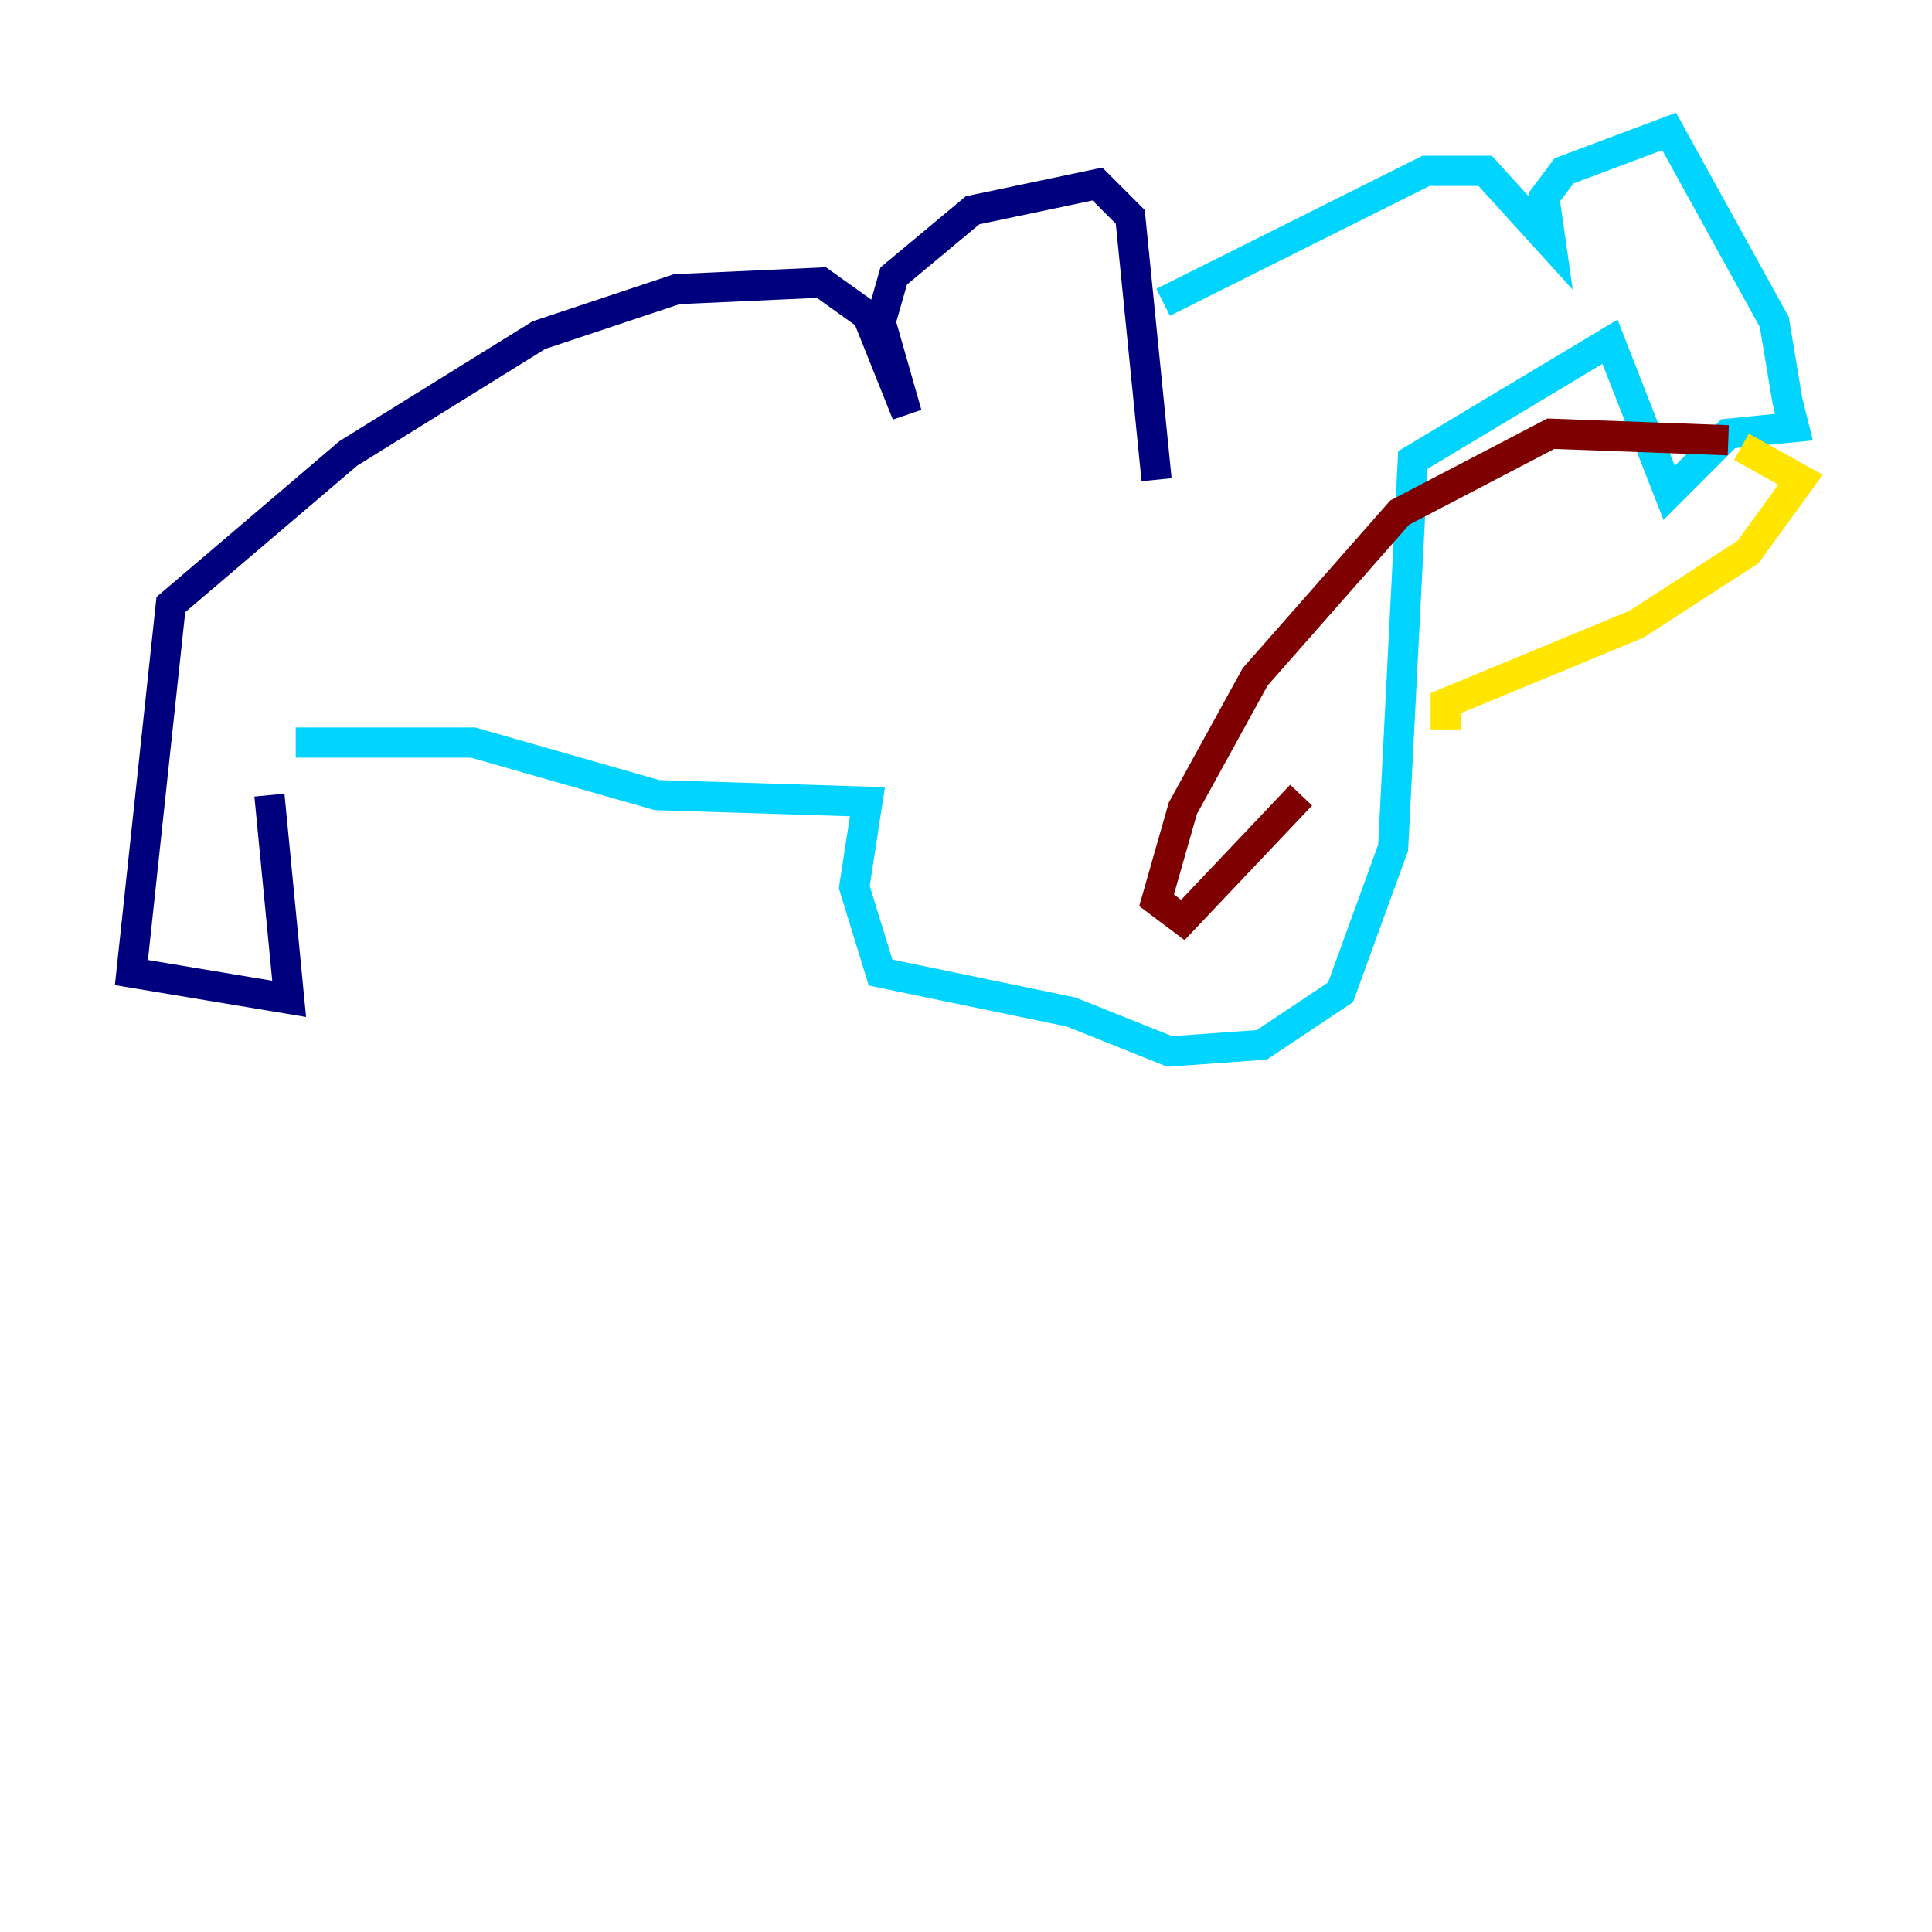 <?xml version="1.0" encoding="utf-8" ?>
<svg baseProfile="tiny" height="128" version="1.2" viewBox="0,0,128,128" width="128" xmlns="http://www.w3.org/2000/svg" xmlns:ev="http://www.w3.org/2001/xml-events" xmlns:xlink="http://www.w3.org/1999/xlink"><defs /><polyline fill="none" points="17.85,52.68 19.157,66.177 8.707,64.435 11.32,40.054 23.075,30.041 35.701,22.204 44.843,19.157 54.422,18.721 57.469,20.898 60.082,27.429 58.34,21.333 59.211,18.286 64.435,13.932 72.707,12.191 74.884,14.367 76.626,31.782" stroke="#00007f" stroke-width="2" /><polyline fill="none" points="77.061,20.027 94.476,11.32 98.395,11.32 102.748,16.109 102.313,13.061 103.619,11.32 110.585,8.707 117.551,21.333 118.422,26.558 118.857,28.299 114.503,28.735 110.585,32.653 106.667,22.64 93.605,30.476 92.299,56.163 88.816,65.742 83.592,69.225 77.497,69.66 70.966,67.048 58.34,64.435 56.599,58.776 57.469,53.116 43.537,52.68 31.347,49.197 19.592,49.197" stroke="#00d4ff" stroke-width="2" /><polyline fill="none" points="95.782,48.327 95.782,46.585 108.408,41.361 115.809,36.571 119.293,31.782 115.374,29.605" stroke="#ffe500" stroke-width="2" /><polyline fill="none" points="114.503,29.17 102.748,28.735 92.735,33.959 83.156,44.843 78.367,53.551 76.626,59.646 78.367,60.952 86.204,52.68" stroke="#7f0000" stroke-width="2" /></svg>